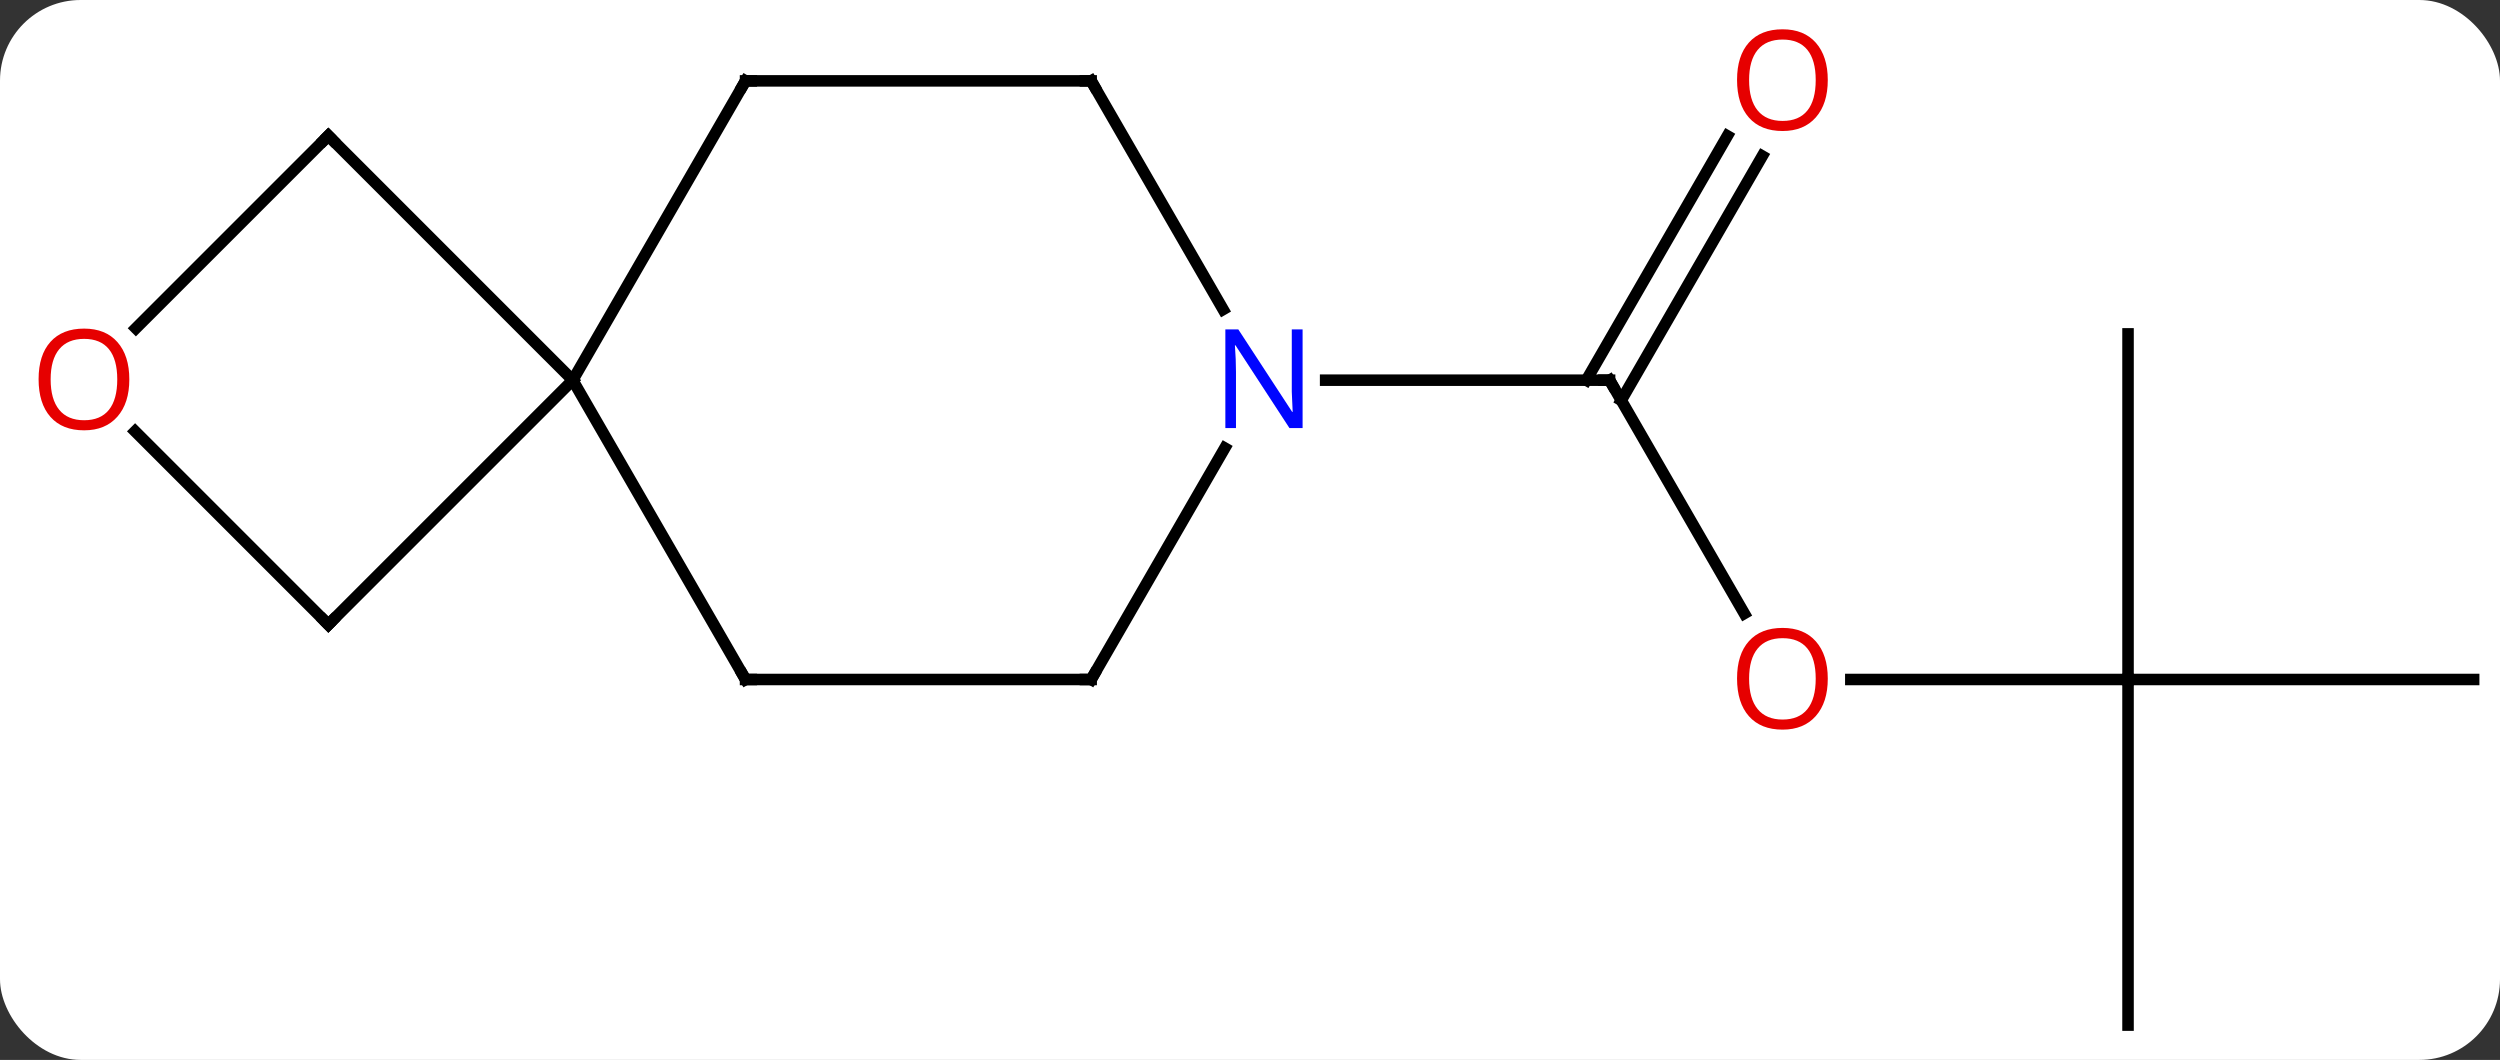 <svg width="217" viewBox="0 0 217 92" style="fill-opacity:1; color-rendering:auto; color-interpolation:auto; text-rendering:auto; stroke:black; stroke-linecap:square; stroke-miterlimit:10; shape-rendering:auto; stroke-opacity:1; fill:black; stroke-dasharray:none; font-weight:normal; stroke-width:1; font-family:'Open Sans'; font-style:normal; stroke-linejoin:miter; font-size:12; stroke-dashoffset:0; image-rendering:auto;" height="92" class="cas-substance-image" xmlns:xlink="http://www.w3.org/1999/xlink" xmlns="http://www.w3.org/2000/svg"><rect x="0" y="0" width="217" height="92" fill="#333333" stroke="none"/><svg class="cas-substance-single-component"><rect y="0" x="0" width="217" stroke="none" ry="7" rx="7" height="92" fill="white" class="cas-substance-group"/><svg y="0" x="0" width="217" viewBox="0 0 217 92" style="fill:black;" height="92" class="cas-substance-single-component-image"><svg><g><g transform="translate(111,48)" style="text-rendering:geometricPrecision; color-rendering:optimizeQuality; color-interpolation:linearRGB; stroke-linecap:butt; image-rendering:optimizeQuality;"><line y2="5.252" y1="-15" x2="40.406" x1="28.713" style="fill:none;"/><line y2="-34.457" y1="-13.25" x2="41.968" x1="29.723" style="fill:none;"/><line y2="-36.207" y1="-15" x2="38.937" x1="26.692" style="fill:none;"/><line y2="-15" y1="-15" x2="4.065" x1="28.713" style="fill:none;"/><line y2="10.98" y1="10.98" x2="73.713" x1="49.651" style="fill:none;"/><line y2="-19.02" y1="10.98" x2="73.713" x1="73.713" style="fill:none;"/><line y2="10.98" y1="10.98" x2="103.713" x1="73.713" style="fill:none;"/><line y2="40.98" y1="10.98" x2="73.713" x1="73.713" style="fill:none;"/><line y2="-40.98" y1="-15" x2="-46.287" x1="-61.287" style="fill:none;"/><line y2="10.98" y1="-15" x2="-46.287" x1="-61.287" style="fill:none;"/><line y2="6.213" y1="-15" x2="-82.5" x1="-61.287" style="fill:none;"/><line y2="-36.213" y1="-15" x2="-82.5" x1="-61.287" style="fill:none;"/><line y2="-40.98" y1="-40.98" x2="-16.287" x1="-46.287" style="fill:none;"/><line y2="10.98" y1="10.98" x2="-16.287" x1="-46.287" style="fill:none;"/><line y2="-10.559" y1="6.213" x2="-99.272" x1="-82.5" style="fill:none;"/><line y2="-19.507" y1="-36.213" x2="-99.206" x1="-82.5" style="fill:none;"/><line y2="-21.138" y1="-40.98" x2="-4.831" x1="-16.287" style="fill:none;"/><line y2="-9.112" y1="10.98" x2="-4.687" x1="-16.287" style="fill:none;"/><path style="fill:none; stroke-miterlimit:5;" d="M28.963 -14.567 L28.713 -15 L28.213 -15"/></g><g transform="translate(111,48)" style="stroke-linecap:butt; fill:rgb(230,0,0); text-rendering:geometricPrecision; color-rendering:optimizeQuality; image-rendering:optimizeQuality; font-family:'Open Sans'; stroke:rgb(230,0,0); color-interpolation:linearRGB; stroke-miterlimit:5;"><path style="stroke:none;" d="M47.651 10.91 Q47.651 12.972 46.611 14.152 Q45.572 15.332 43.729 15.332 Q41.838 15.332 40.807 14.168 Q39.776 13.003 39.776 10.894 Q39.776 8.8 40.807 7.652 Q41.838 6.503 43.729 6.503 Q45.588 6.503 46.619 7.675 Q47.651 8.847 47.651 10.91 ZM40.822 10.91 Q40.822 12.644 41.565 13.55 Q42.307 14.457 43.729 14.457 Q45.151 14.457 45.877 13.558 Q46.604 12.66 46.604 10.91 Q46.604 9.175 45.877 8.285 Q45.151 7.394 43.729 7.394 Q42.307 7.394 41.565 8.293 Q40.822 9.191 40.822 10.91 Z"/><path style="stroke:none;" d="M47.651 -41.05 Q47.651 -38.988 46.611 -37.808 Q45.572 -36.628 43.729 -36.628 Q41.838 -36.628 40.807 -37.792 Q39.776 -38.957 39.776 -41.066 Q39.776 -43.16 40.807 -44.308 Q41.838 -45.457 43.729 -45.457 Q45.588 -45.457 46.619 -44.285 Q47.651 -43.113 47.651 -41.05 ZM40.822 -41.05 Q40.822 -39.316 41.565 -38.41 Q42.307 -37.503 43.729 -37.503 Q45.151 -37.503 45.877 -38.402 Q46.604 -39.3 46.604 -41.05 Q46.604 -42.785 45.877 -43.675 Q45.151 -44.566 43.729 -44.566 Q42.307 -44.566 41.565 -43.667 Q40.822 -42.769 40.822 -41.05 Z"/><path style="fill:none; stroke:black;" d="M-46.537 -40.547 L-46.287 -40.98 L-45.787 -40.98"/><path style="fill:none; stroke:black;" d="M-46.537 10.547 L-46.287 10.98 L-45.787 10.98"/><path style="fill:none; stroke:black;" d="M-82.146 5.859 L-82.5 6.213 L-82.854 5.859"/><path style="fill:none; stroke:black;" d="M-82.146 -35.859 L-82.5 -36.213 L-82.854 -35.859"/><path style="fill:none; stroke:black;" d="M-16.787 -40.98 L-16.287 -40.98 L-16.037 -40.547"/><path style="fill:none; stroke:black;" d="M-16.787 10.98 L-16.287 10.98 L-16.037 10.547"/><path style="stroke:none;" d="M-99.775 -15.07 Q-99.775 -13.008 -100.815 -11.828 Q-101.854 -10.648 -103.697 -10.648 Q-105.588 -10.648 -106.619 -11.812 Q-107.65 -12.977 -107.65 -15.086 Q-107.65 -17.18 -106.619 -18.328 Q-105.588 -19.477 -103.697 -19.477 Q-101.838 -19.477 -100.807 -18.305 Q-99.775 -17.133 -99.775 -15.07 ZM-106.604 -15.07 Q-106.604 -13.336 -105.861 -12.43 Q-105.119 -11.523 -103.697 -11.523 Q-102.275 -11.523 -101.549 -12.422 Q-100.822 -13.32 -100.822 -15.07 Q-100.822 -16.805 -101.549 -17.695 Q-102.275 -18.586 -103.697 -18.586 Q-105.119 -18.586 -105.861 -17.688 Q-106.604 -16.789 -106.604 -15.07 Z"/><path style="fill:rgb(0,5,255); stroke:none;" d="M2.065 -10.844 L0.924 -10.844 L-3.764 -18.031 L-3.81 -18.031 Q-3.717 -16.766 -3.717 -15.719 L-3.717 -10.844 L-4.639 -10.844 L-4.639 -19.406 L-3.514 -19.406 L1.158 -12.25 L1.205 -12.25 Q1.205 -12.406 1.158 -13.266 Q1.111 -14.125 1.127 -14.5 L1.127 -19.406 L2.065 -19.406 L2.065 -10.844 Z"/></g></g></svg></svg></svg></svg>